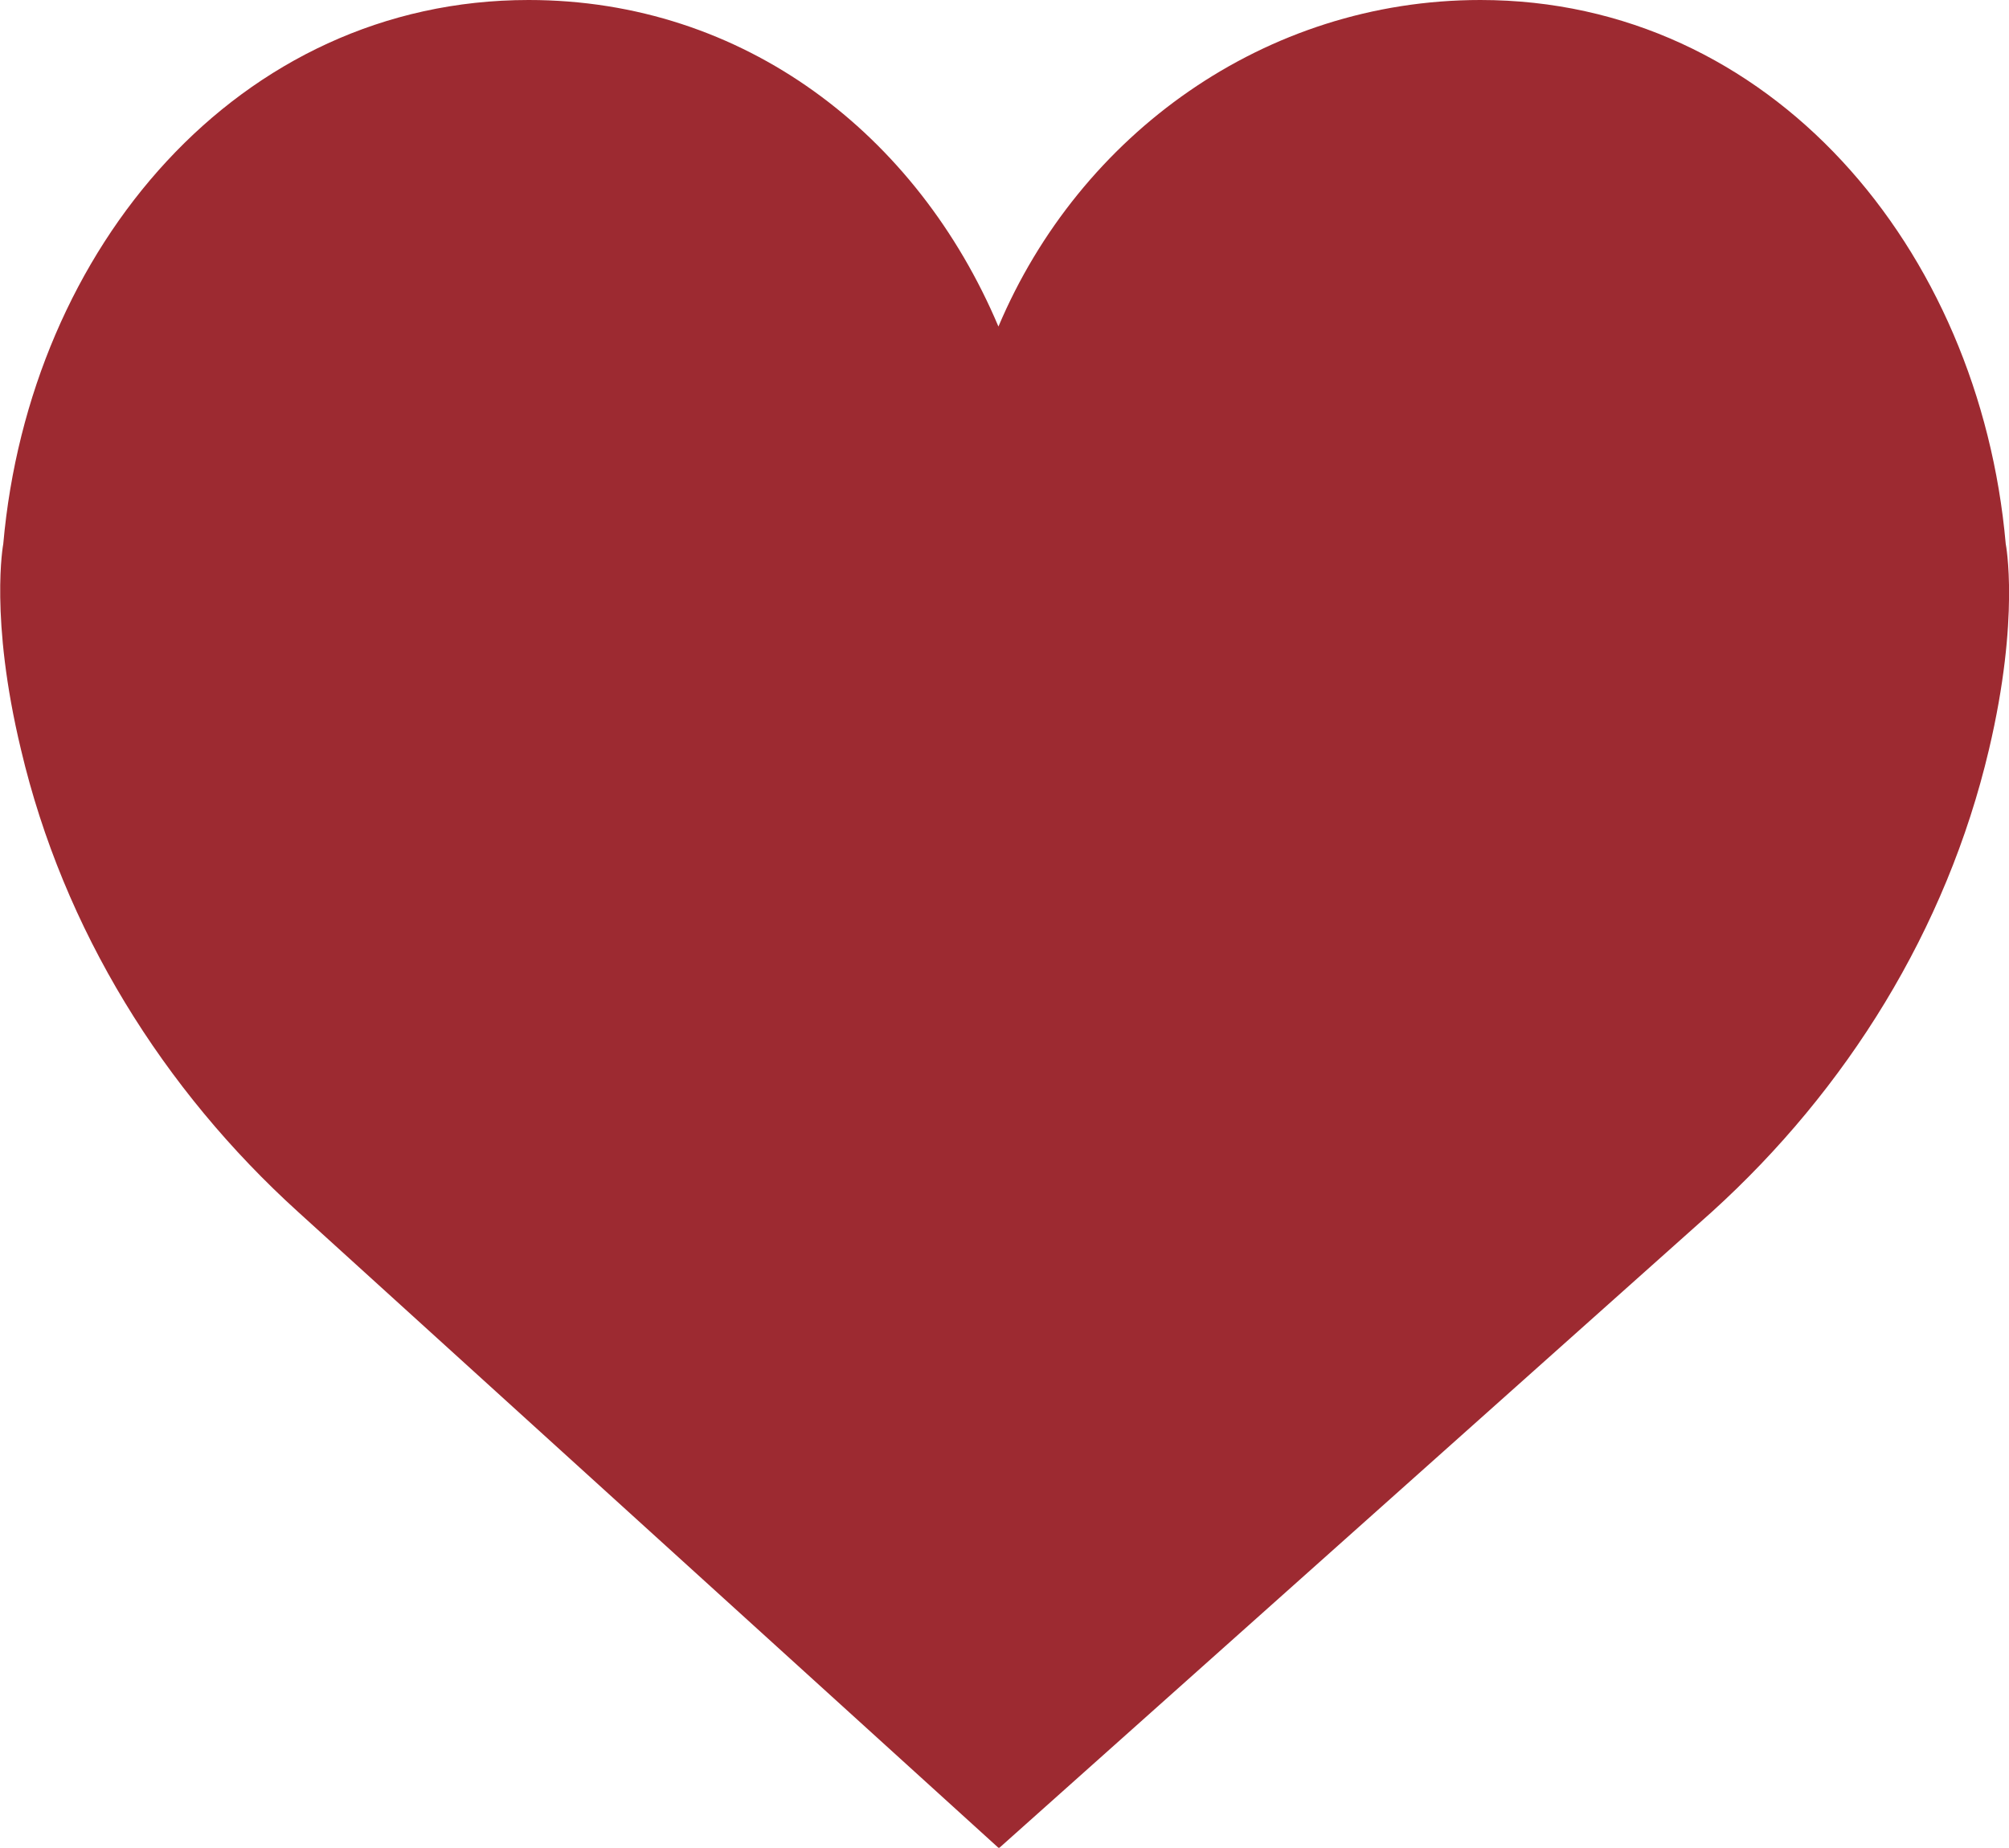 <?xml version="1.0" encoding="UTF-8"?>
<svg id="OBJECTS" xmlns="http://www.w3.org/2000/svg" viewBox="0 0 43.06 39.61">
  <defs>
    <style>
      .cls-1 {
        fill: #9d2a31;
        stroke-width: 0px;
      }
    </style>
  </defs>
  <path class="cls-1" d="M21.4,7c1.74-4.12,5.71-7,10.33-7,6.22,0,10.7,5.32,11.26,11.66,0,0,.31,1.57-.36,4.41-.91,3.86-3.05,7.29-5.94,9.91l-15.28,13.64-15.02-13.64c-2.89-2.62-5.03-6.05-5.94-9.91C-.23,13.24.07,11.66.07,11.66.63,5.32,5.11,0,11.33,0c4.62,0,8.33,2.88,10.07,7h0ZM21.4,7"/>
</svg>